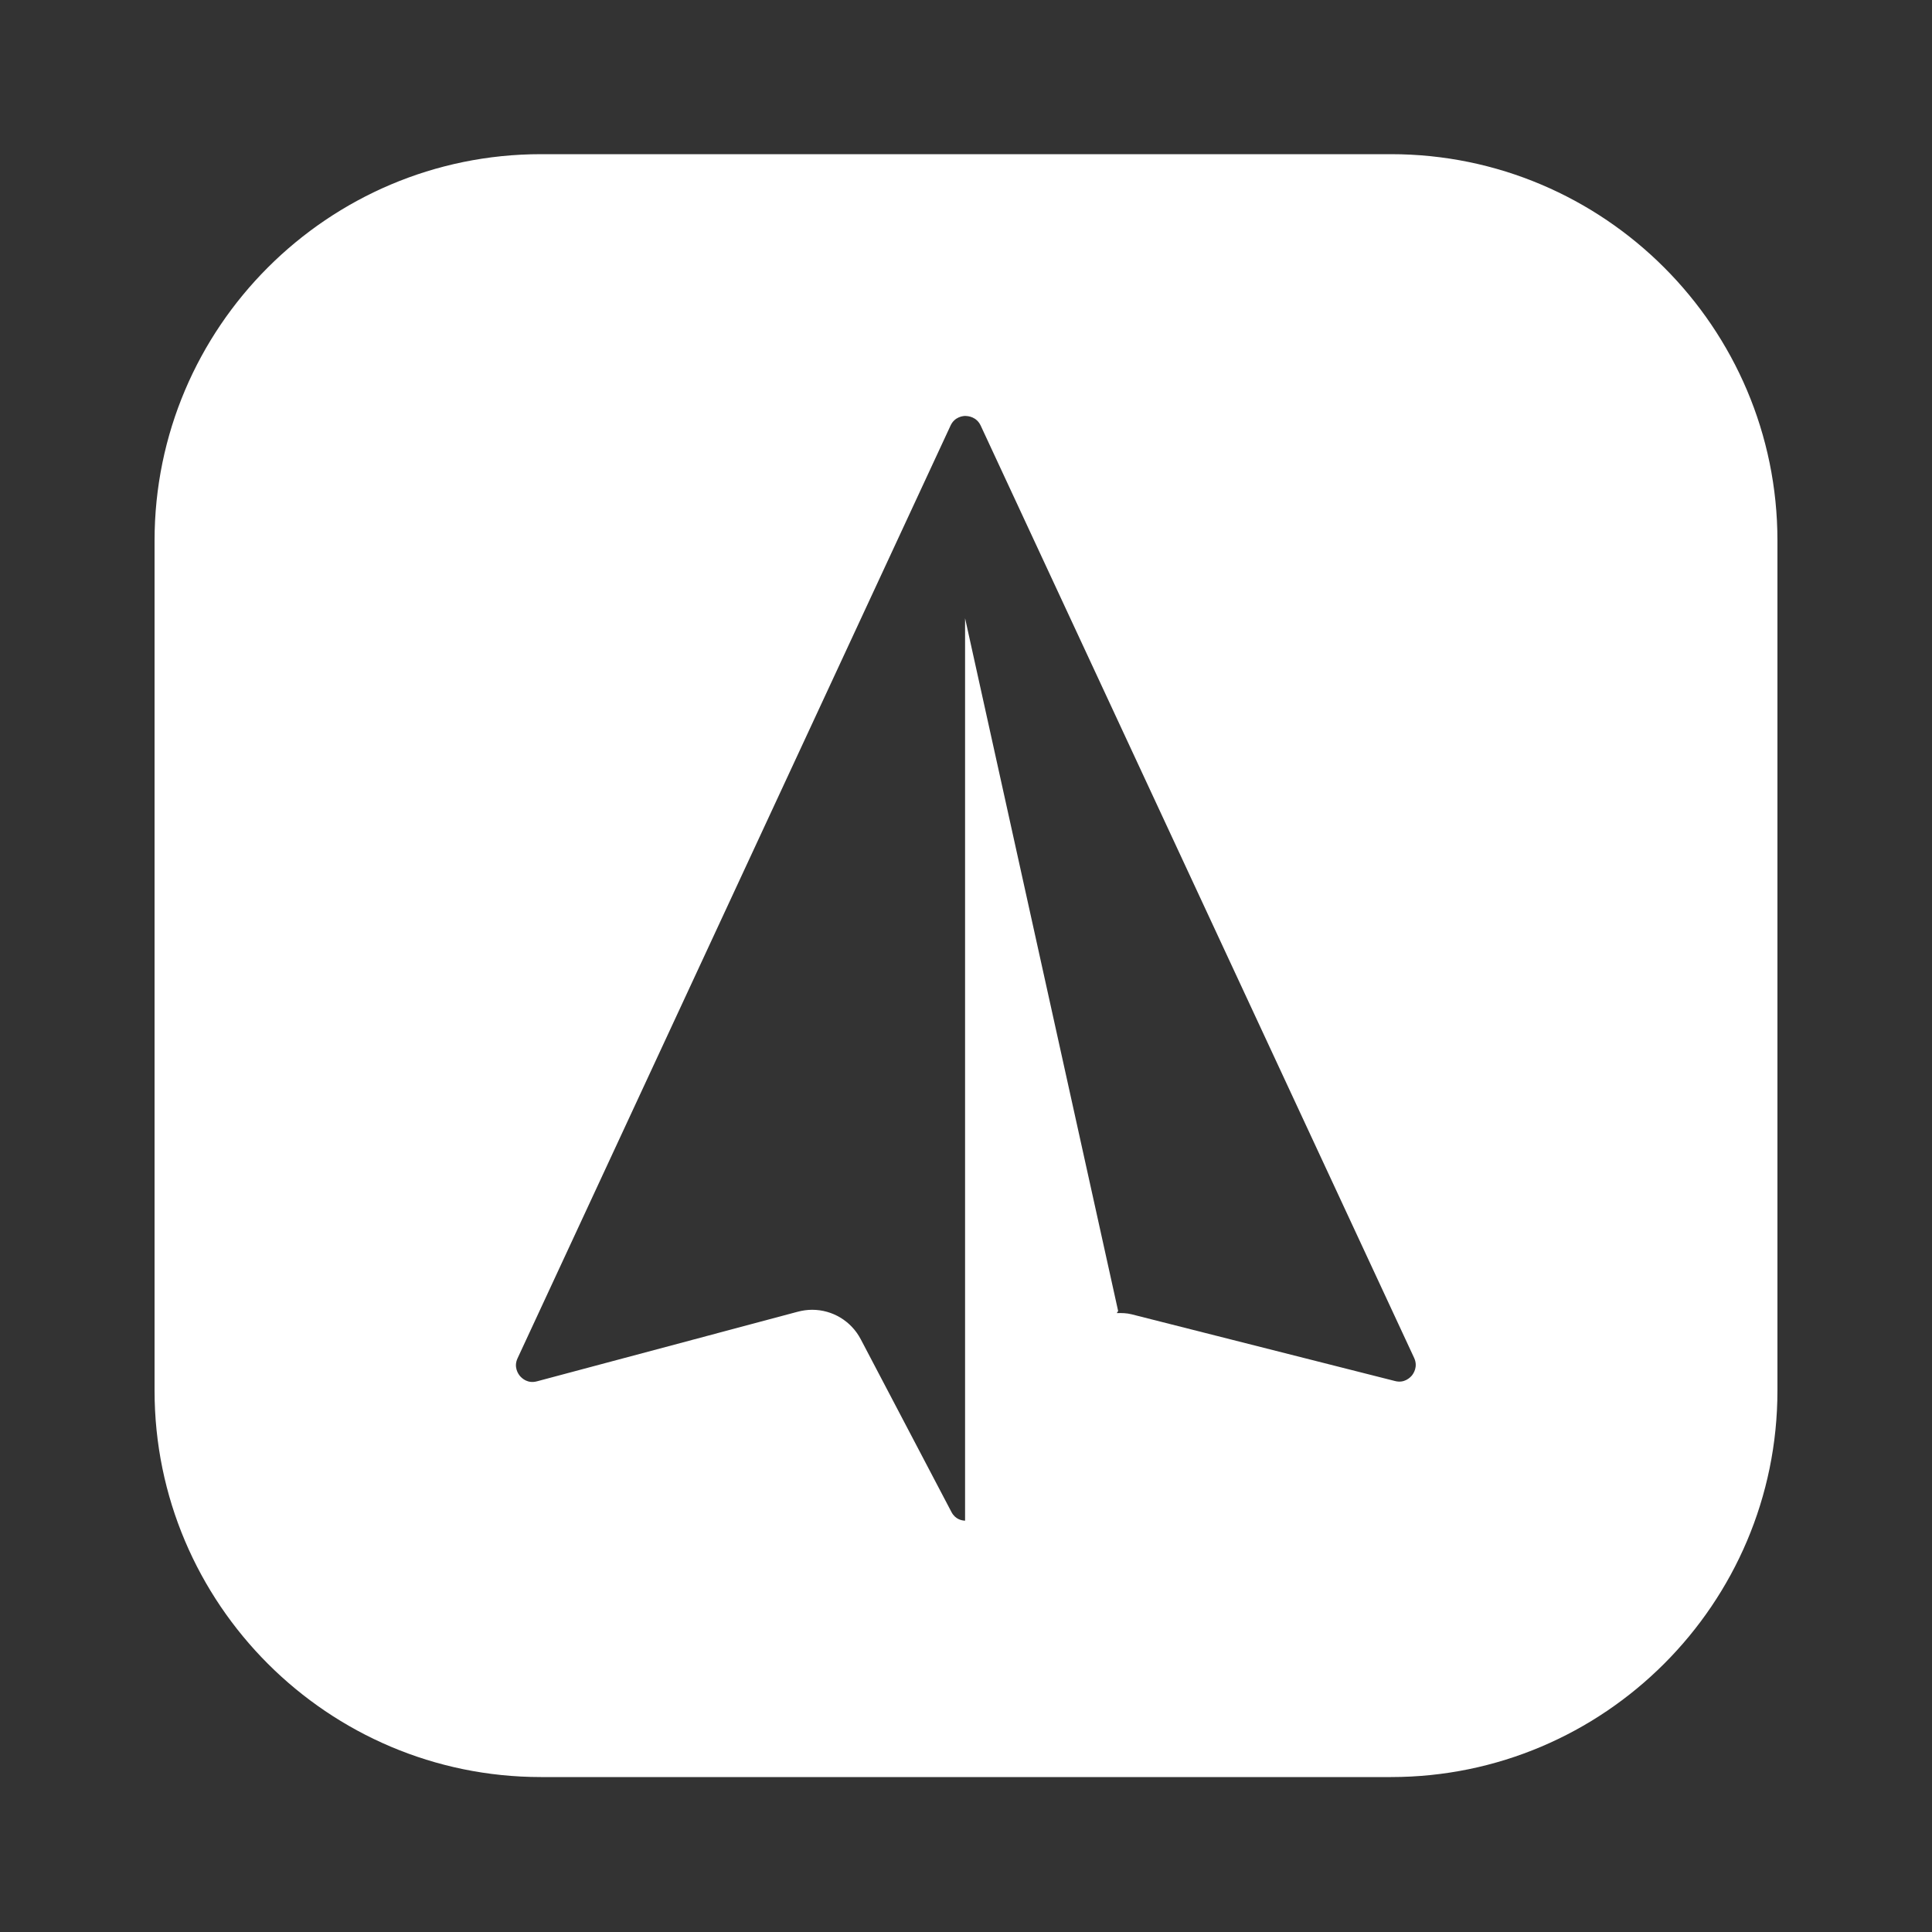 <svg xmlns="http://www.w3.org/2000/svg" xmlns:xlink="http://www.w3.org/1999/xlink" viewBox="0,0,256,256" width="50px" height="50px" fill-rule="nonzero"><rect x="0" y="0" width="256" height="256" fill="#333333" stroke="none"/><g fill="#ffffff" fill-rule="nonzero" stroke="none" stroke-width="1" stroke-linecap="butt" stroke-linejoin="miter" stroke-miterlimit="10" stroke-dasharray="" stroke-dashoffset="0" font-family="none" font-weight="none" font-size="none" text-anchor="none" style="mix-blend-mode: normal"><g transform="scale(5.12,5.12)"><path d="M14,3.99c-5.514,0 -10,4.486 -10,10v22c0,5.514 4.486,10 10,10h22c5.514,0 10,-4.486 10,-10v-22c0,-5.514 -4.486,-10 -10,-10zM24.99,10.766c0.066,0 0.284,0.02 0.391,0.25l11.217,24.127c0.105,0.228 -0.019,0.406 -0.059,0.455c-0.041,0.049 -0.192,0.207 -0.436,0.143l-6.818,-1.727c-0.128,-0.033 -0.256,-0.034 -0.383,-0.031l0.035,-0.055l-3.961,-17.928v23.355c-0.088,-0.004 -0.251,-0.033 -0.352,-0.223l-2.346,-4.469c-0.252,-0.481 -0.739,-0.766 -1.26,-0.766c-0.124,0 -0.249,0.018 -0.375,0.051l-6.748,1.801c-0.238,0.063 -0.385,-0.076 -0.439,-0.139c-0.041,-0.049 -0.169,-0.227 -0.062,-0.457l11.207,-24.141c0.107,-0.229 0.325,-0.248 0.389,-0.248z"></path></g></g></svg>